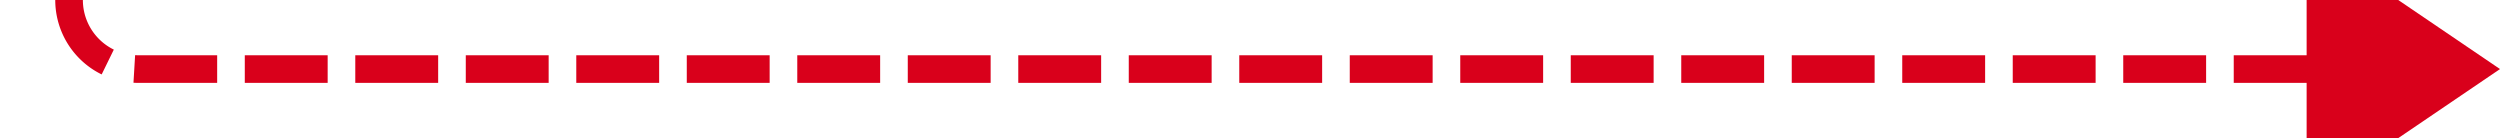 ﻿<?xml version="1.0" encoding="utf-8"?>
<svg version="1.1" xmlns:xlink="http://www.w3.org/1999/xlink" width="181px" height="10px" preserveAspectRatio="xMinYMid meet" viewBox="153 1801  181 8" xmlns="http://www.w3.org/2000/svg">
  <path d="M 158 1307  L 158 1539  A 3 3 0 0 1 161 1542 A 3 3 0 0 1 158 1545 L 158 1800  A 5 5 0 0 0 163 1805 L 322 1805  " stroke-width="2" stroke-dasharray="6,2" stroke="#d9001b" fill="none" />
  <path d="M 320 1814.5  L 334 1805  L 320 1795.5  L 320 1814.5  Z " fill-rule="nonzero" fill="#d9001b" stroke="none" />
</svg>